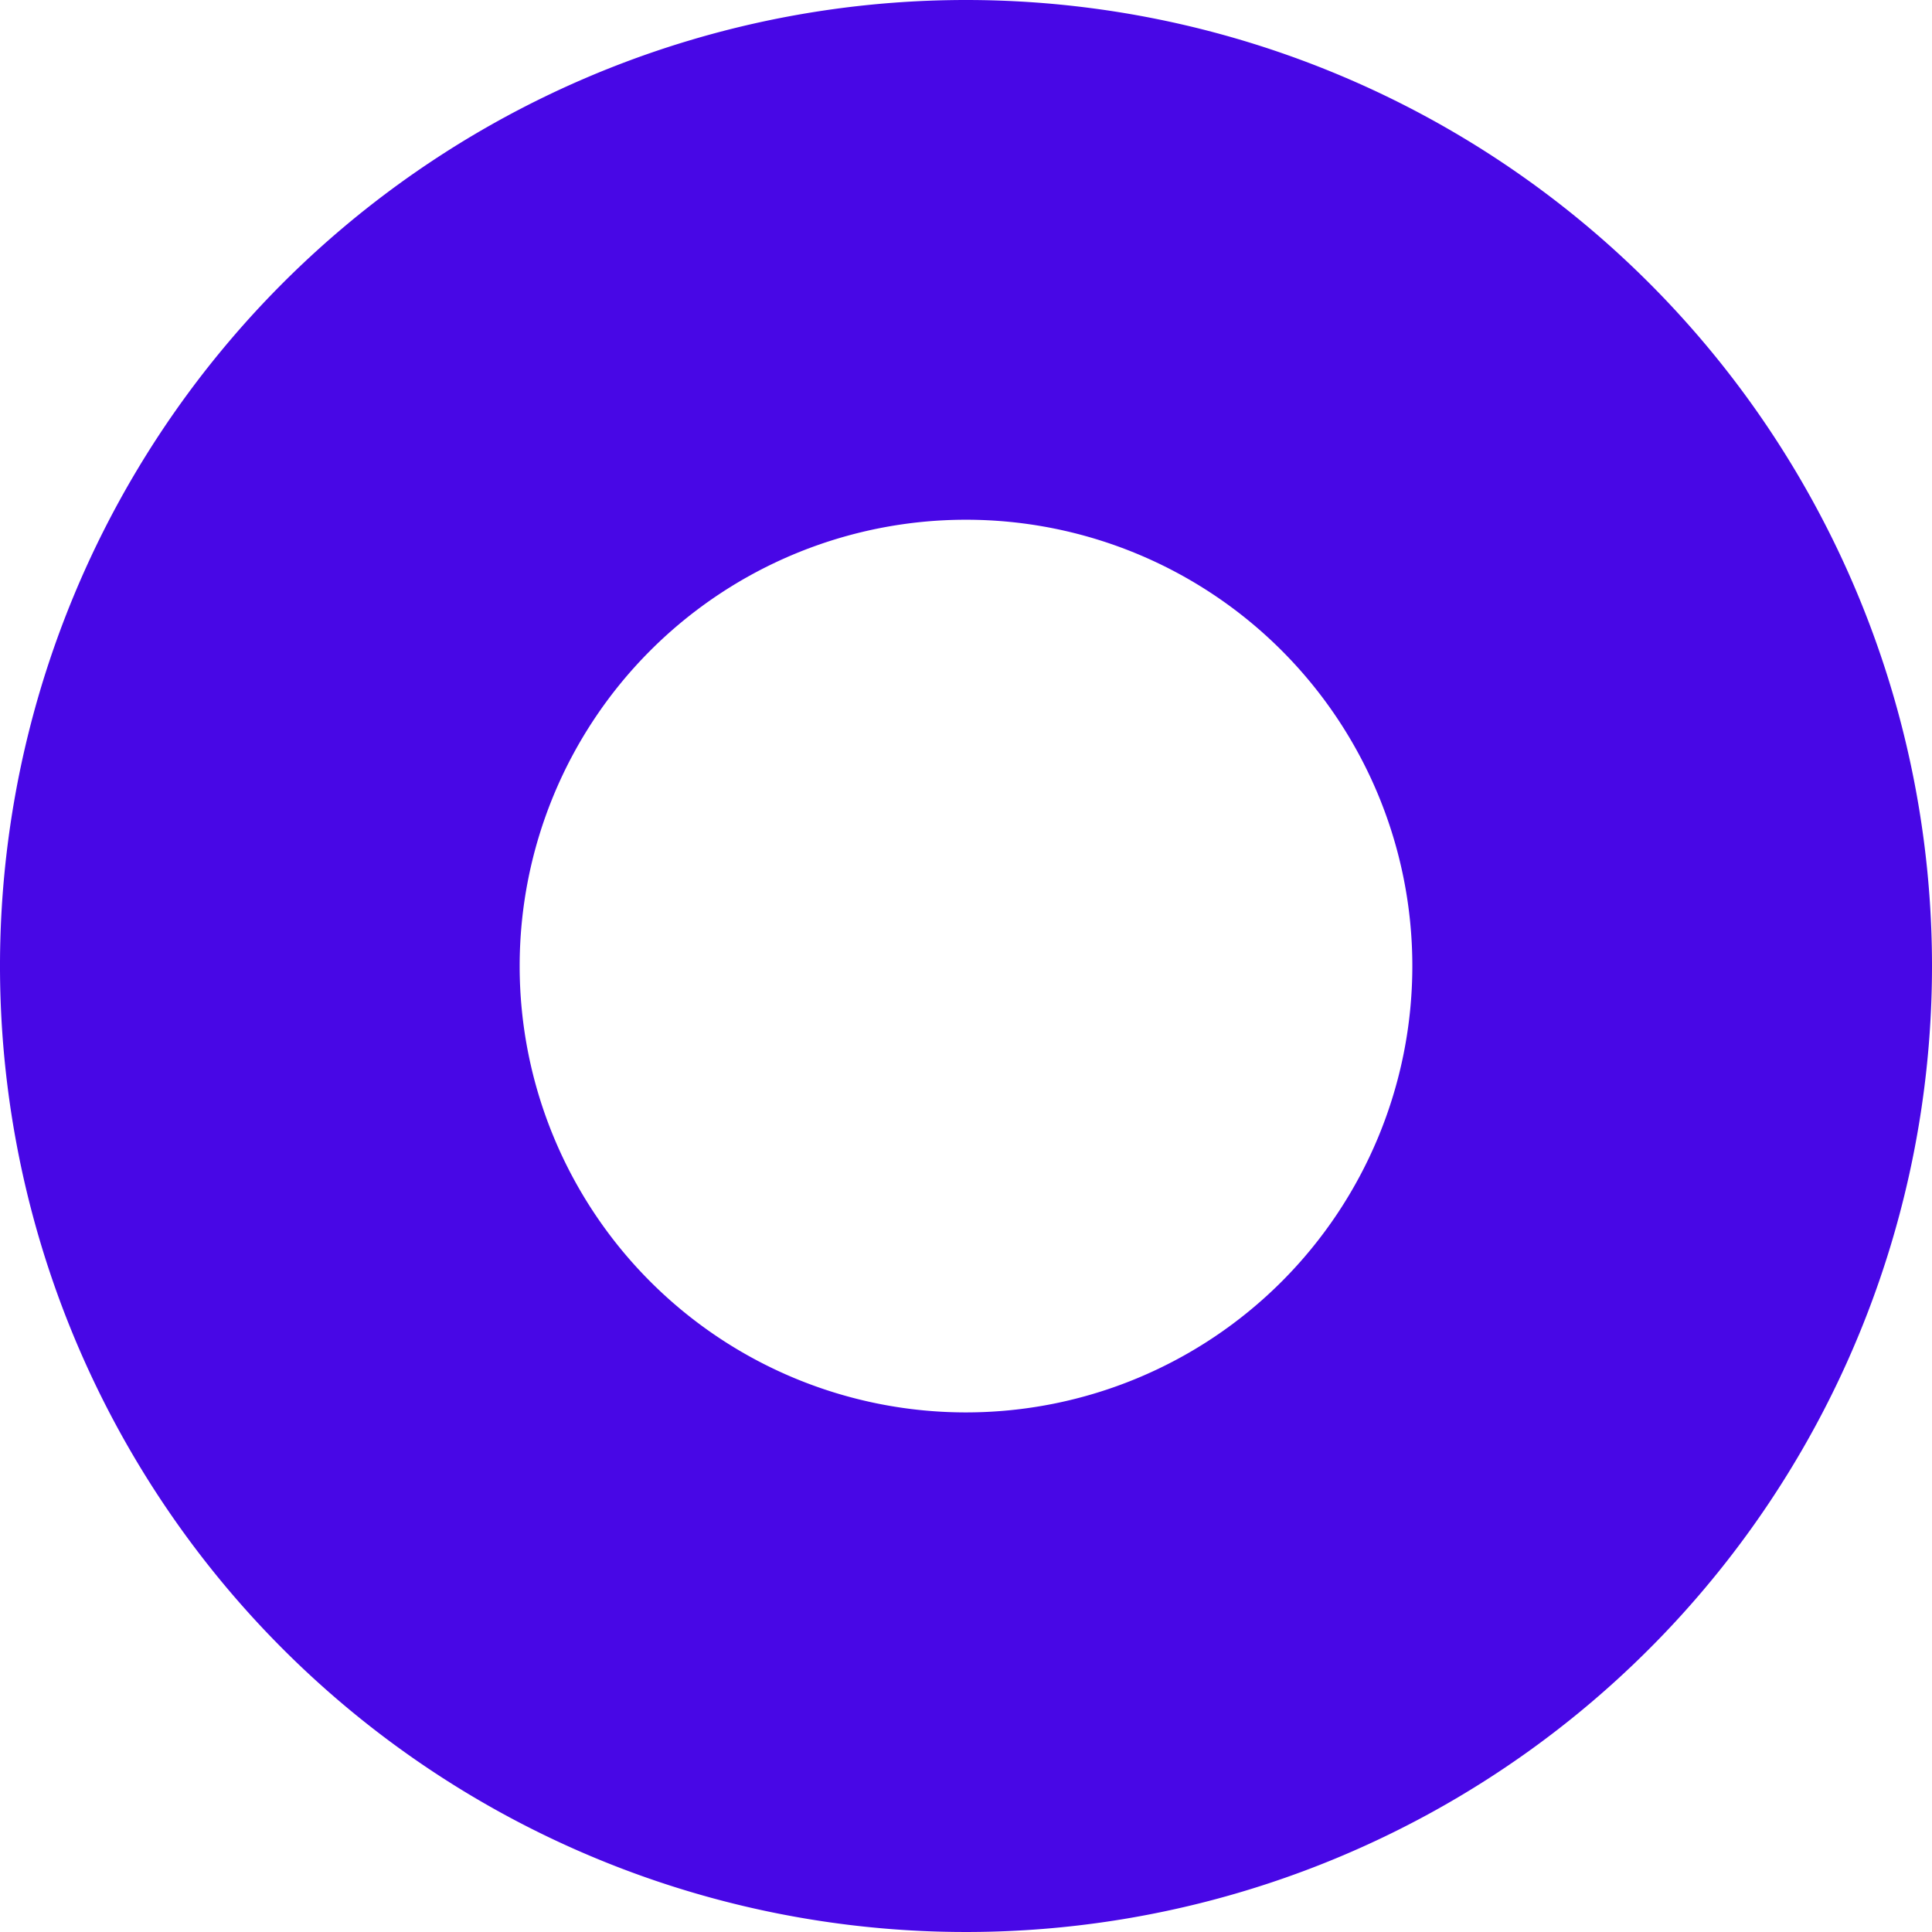 <svg xmlns="http://www.w3.org/2000/svg" width="26.872" height="26.873" viewBox="0 0 26.872 26.873">
  <path id="Path_3132" data-name="Path 3132" d="M321.022,423.046a13.436,13.436,0,1,0,13.436,13.436A13.436,13.436,0,0,0,321.022,423.046Zm0,19.645a6.208,6.208,0,1,1,6.208-6.208A6.209,6.209,0,0,1,321.022,442.691Z" transform="translate(-307.586 -423.046)" fill="#4807e6"/>
</svg>
